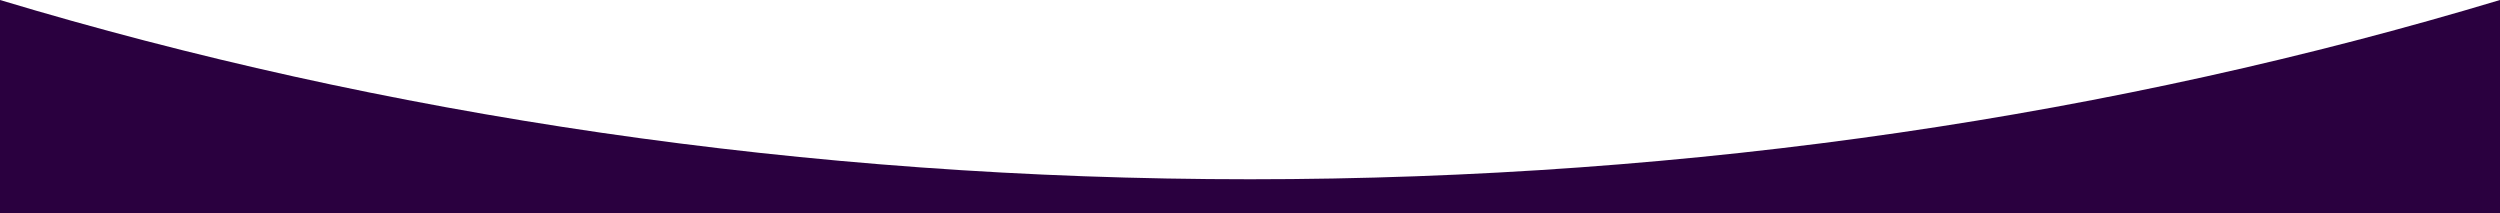 <svg xmlns="http://www.w3.org/2000/svg" width="375" height="32" viewBox="0 0 375 32">
  <path id="curve_line" d="M0,0V32H375V0C317.7,17.24,254.3,26.889,187.5,26.889S57.3,17.24,0,0Z" fill="#2a003f"/>
</svg>

